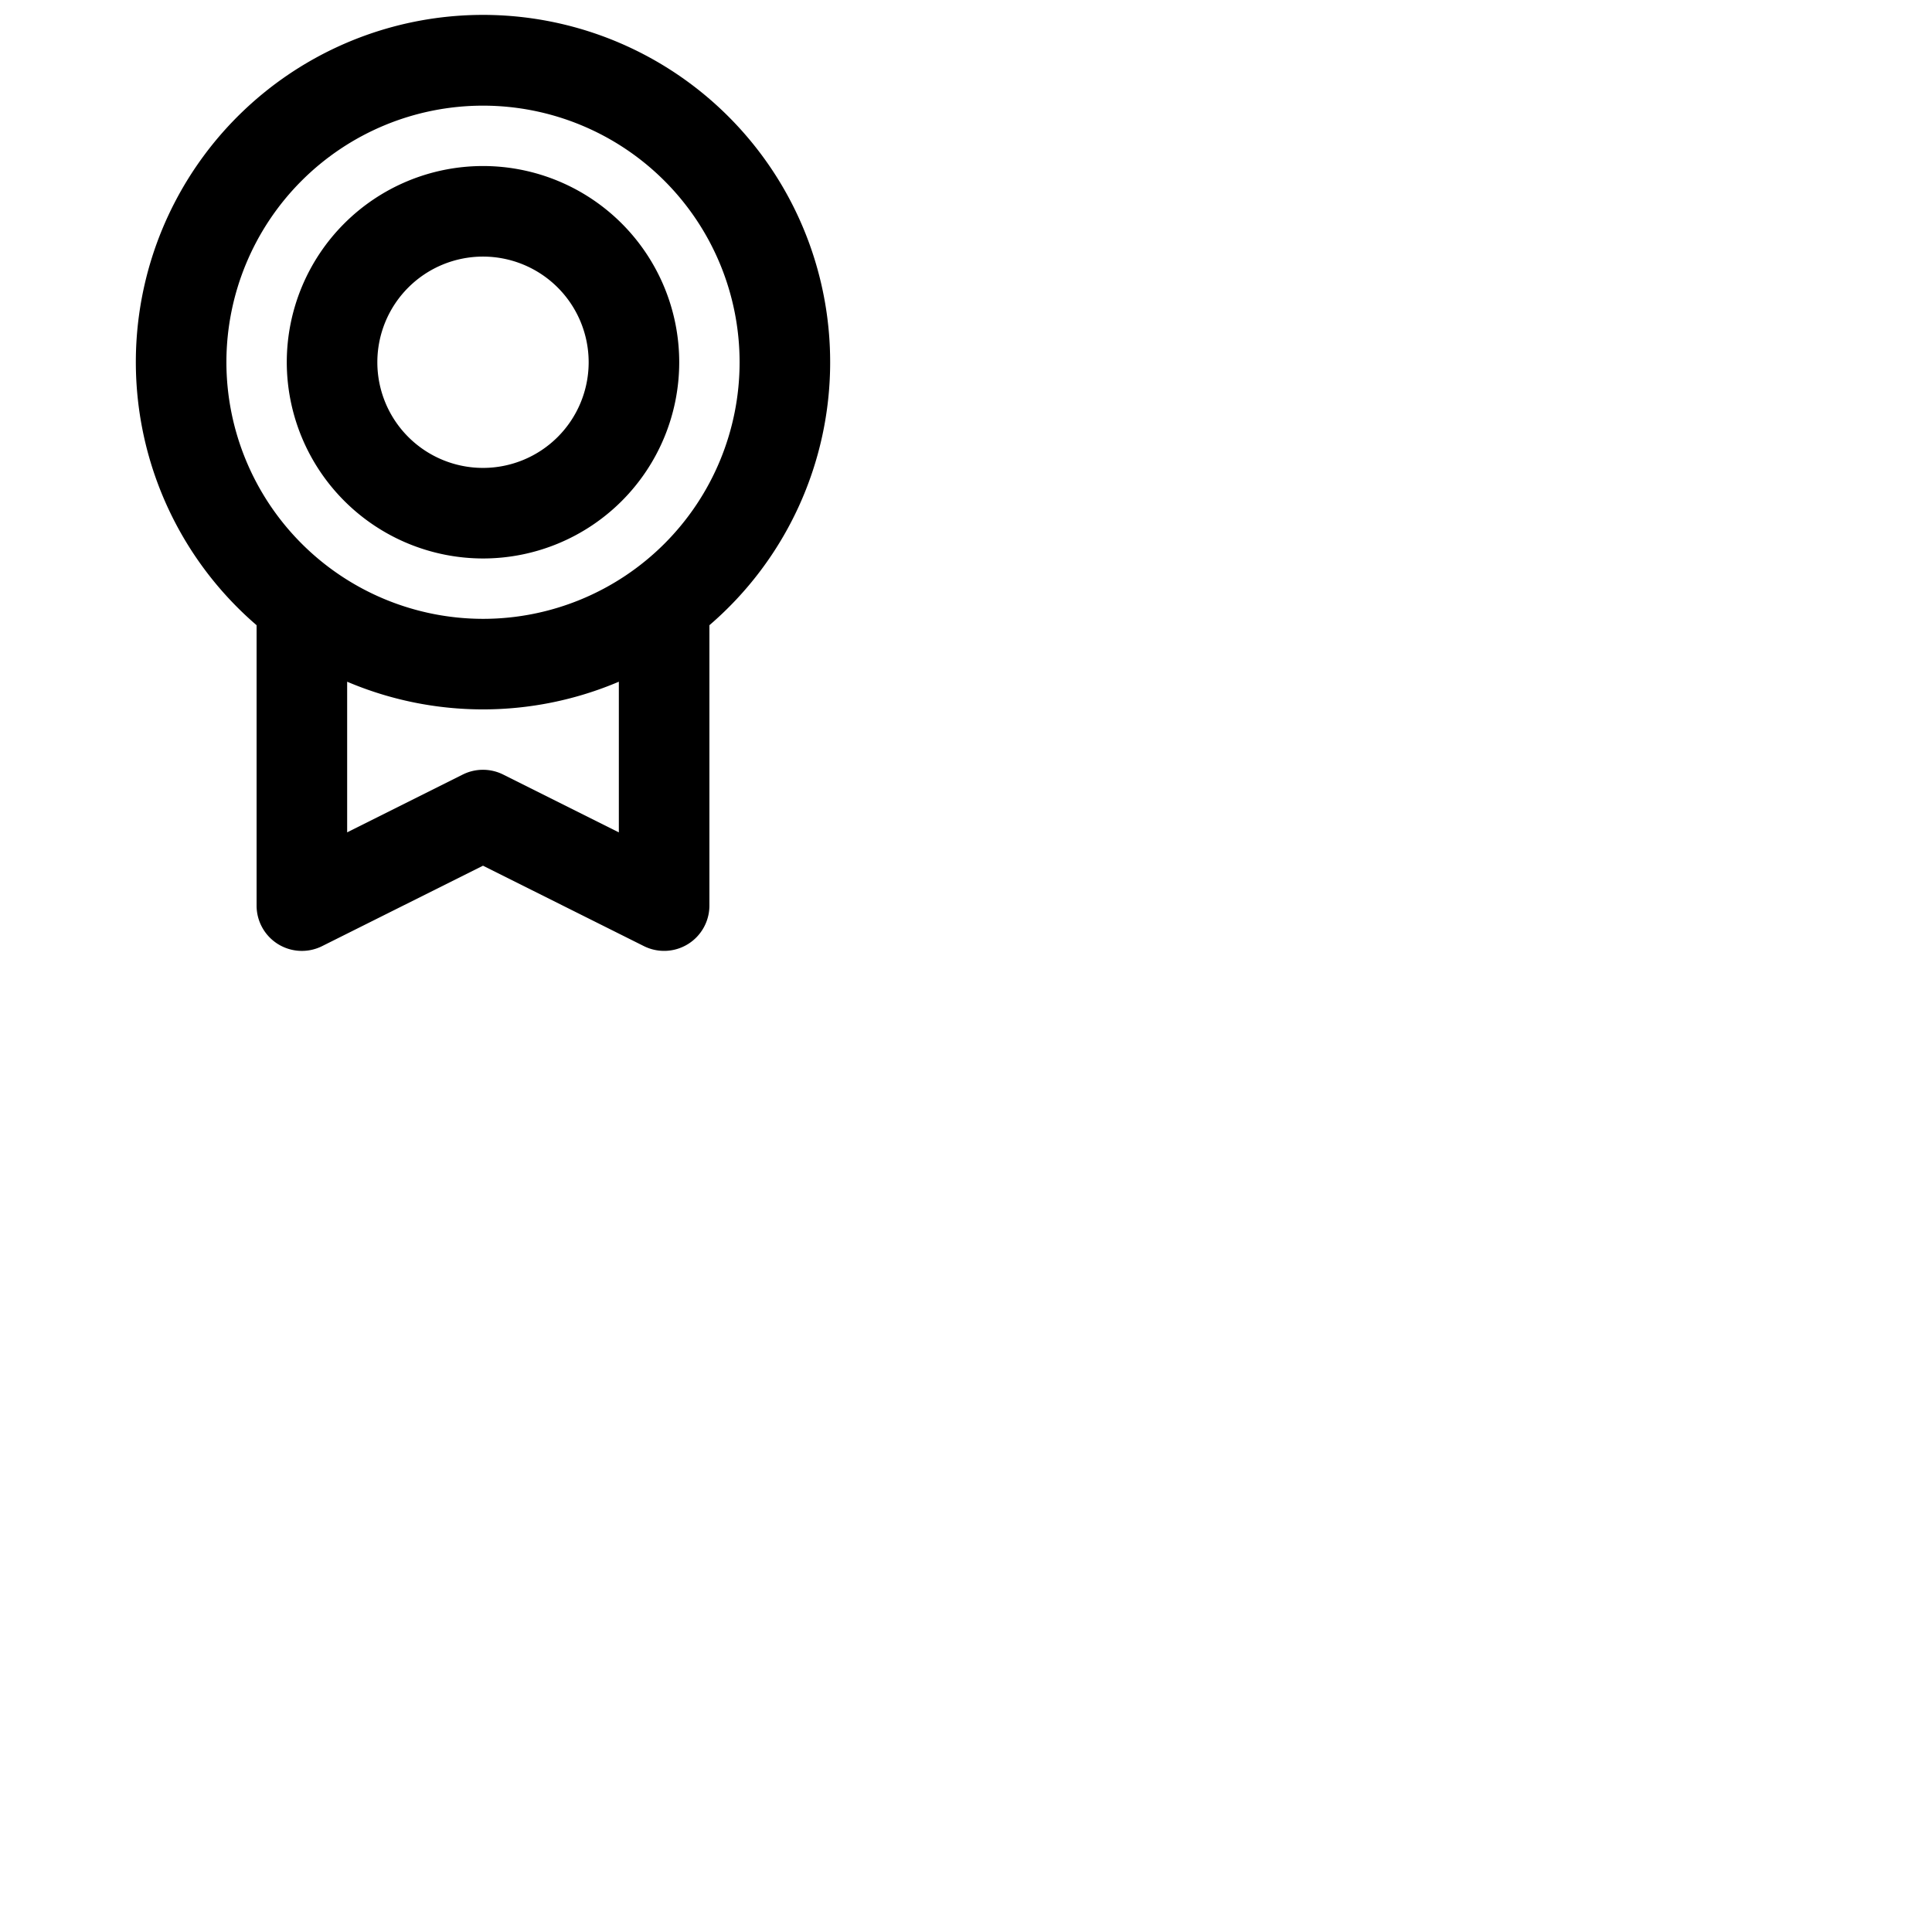 <svg xmlns="http://www.w3.org/2000/svg" version="1.1" viewBox="0 0 512 512" fill="currentColor"><path fill="currentColor" d="M220 96a92 92 0 1 0-152 69.69V240a12 12 0 0 0 17.37 10.73L128 229.42l42.64 21.31A12 12 0 0 0 188 240v-74.31A91.86 91.86 0 0 0 220 96M60 96a68 68 0 1 1 68 68a68.07 68.07 0 0 1-68-68m104 124.59l-30.64-15.32a12 12 0 0 0-10.74 0L92 220.58v-39.92a92 92 0 0 0 72 0ZM128 148a52 52 0 1 0-52-52a52.06 52.06 0 0 0 52 52m0-80a28 28 0 1 1-28 28a28 28 0 0 1 28-28"/></svg>